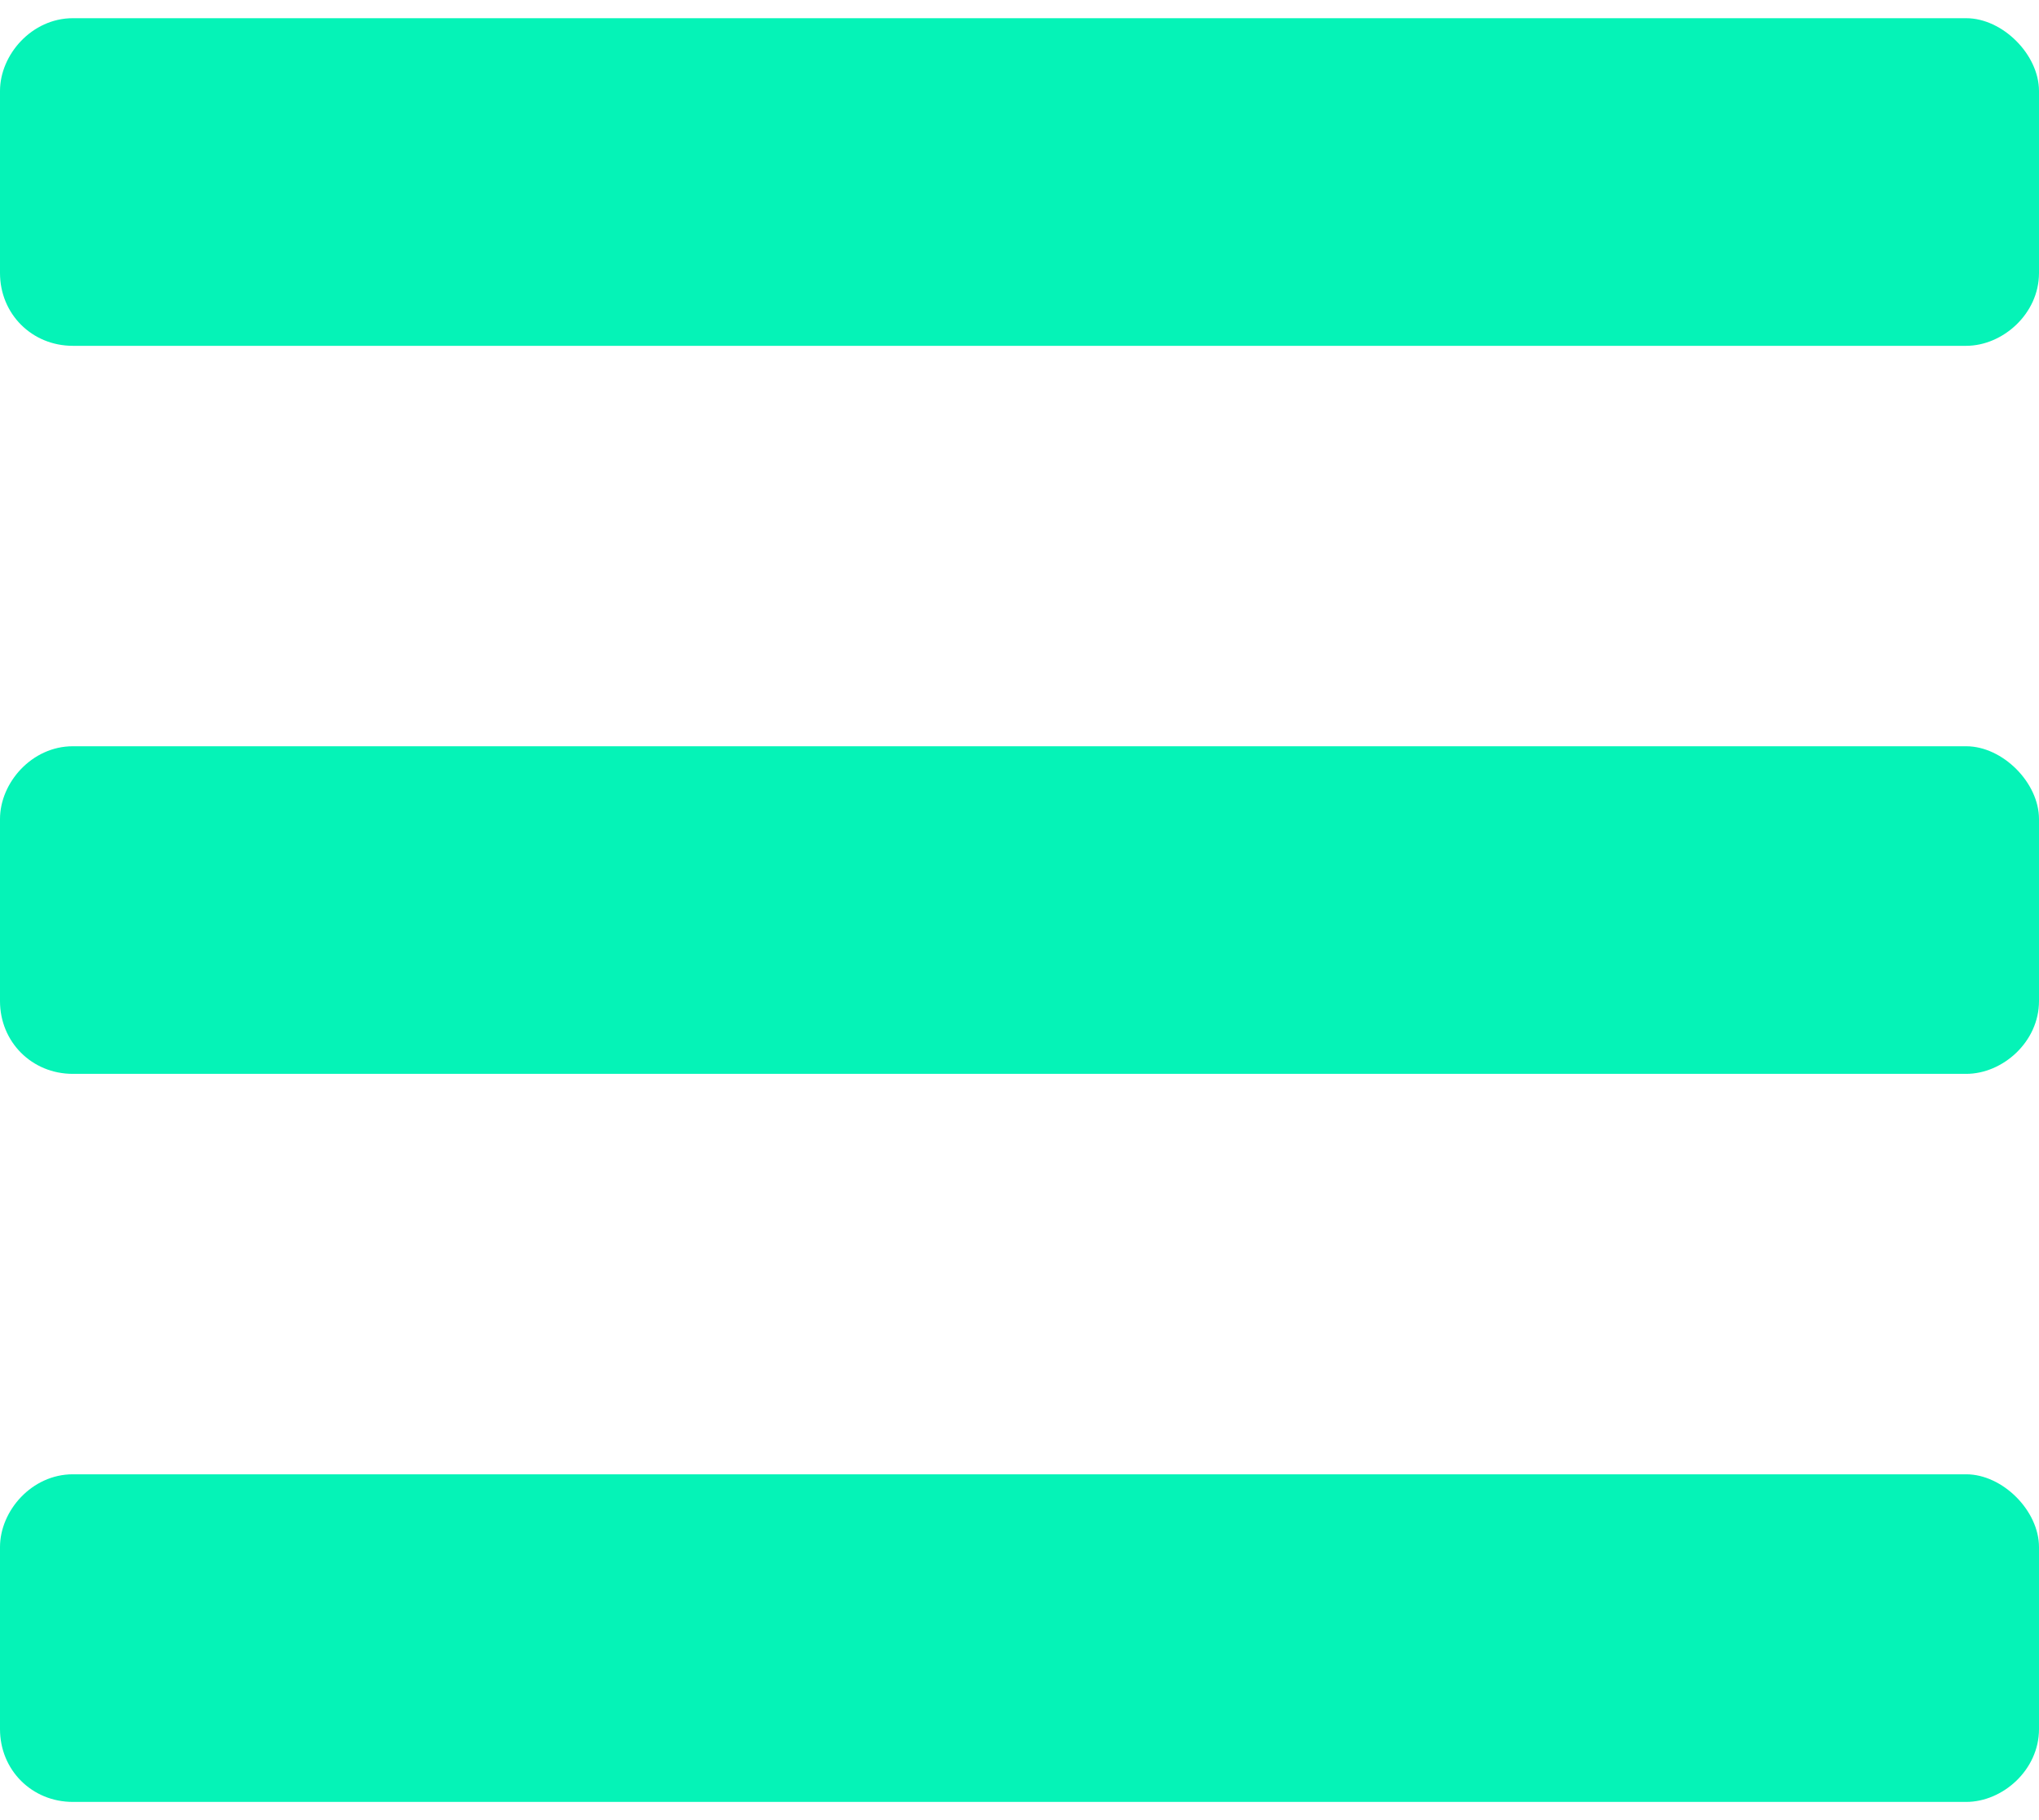 <svg width="28" height="25" viewBox="0 0 28 25" fill="none" xmlns="http://www.w3.org/2000/svg">
<path d="M1 4.75H27C27.5 4.75 28 4.312 28 3.75V1.25C28 0.75 27.5 0.25 27 0.25H1C0.438 0.25 0 0.75 0 1.25V3.75C0 4.312 0.438 4.75 1 4.75ZM1 14.75H27C27.5 14.75 28 14.312 28 13.75V11.25C28 10.75 27.5 10.25 27 10.25H1C0.438 10.25 0 10.75 0 11.25V13.75C0 14.312 0.438 14.75 1 14.75ZM1 24.75H27C27.5 24.75 28 24.312 28 23.75V21.25C28 20.75 27.5 20.25 27 20.25H1C0.438 20.25 0 20.75 0 21.25V23.75C0 24.312 0.438 24.75 1 24.75Z" fill="#05F3B7"/>
</svg>
